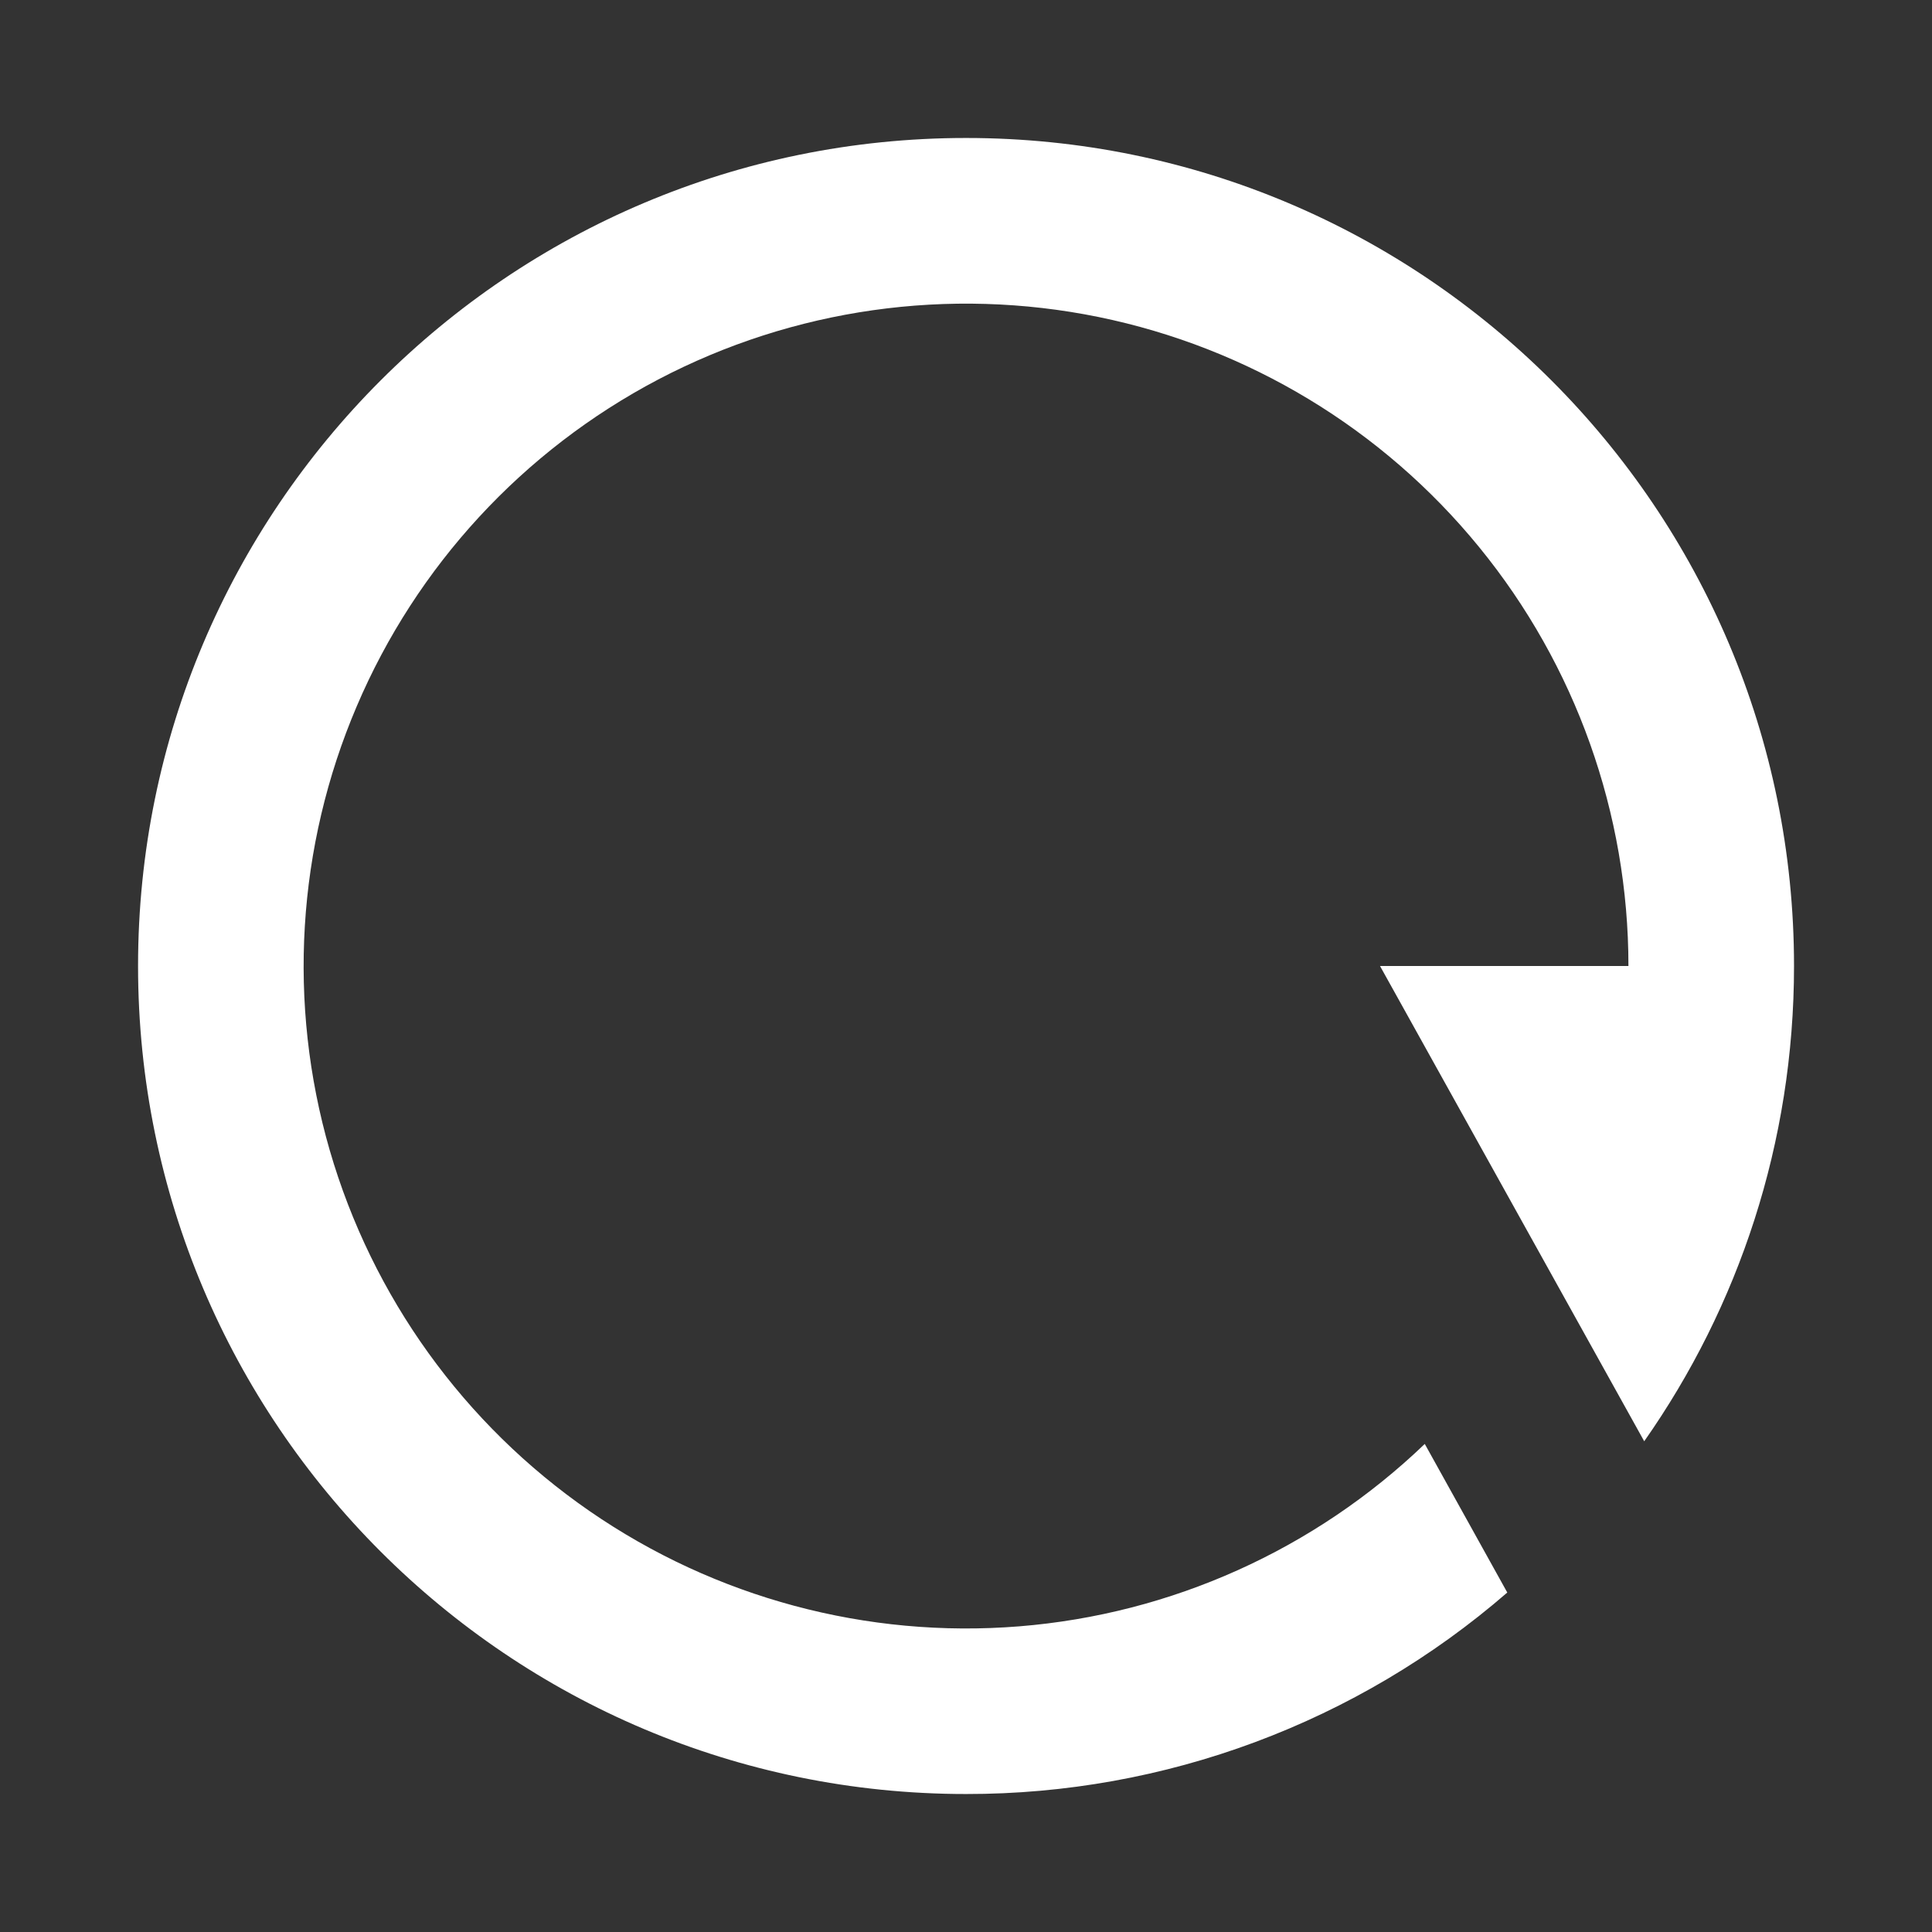 <svg width="24" height="24" viewBox="0 0 24 24" fill="none" xmlns="http://www.w3.org/2000/svg">
<rect x="0" y="0" width="24" height="24" fill="#333333" stroke="none"/>
<path d="M18.724 19.783C16.858 21.401 14.47 22.289 12.001 22.286C6.32 22.286 1.715 17.681 1.715 12C1.715 6.319 6.32 1.714 12.001 1.714C17.681 1.714 22.286 6.319 22.286 12C22.286 14.197 21.597 16.234 20.425 17.904L17.143 12H20.229C20.229 10.104 19.574 8.265 18.374 6.796C17.175 5.327 15.505 4.318 13.647 3.938C11.789 3.559 9.856 3.833 8.177 4.714C6.498 5.596 5.174 7.03 4.431 8.775C3.687 10.519 3.569 12.467 4.096 14.289C4.624 16.11 5.764 17.694 7.325 18.772C8.885 19.849 10.77 20.355 12.661 20.203C14.551 20.051 16.331 19.25 17.699 17.937L18.724 19.783Z" fill="white"/>
</svg>
